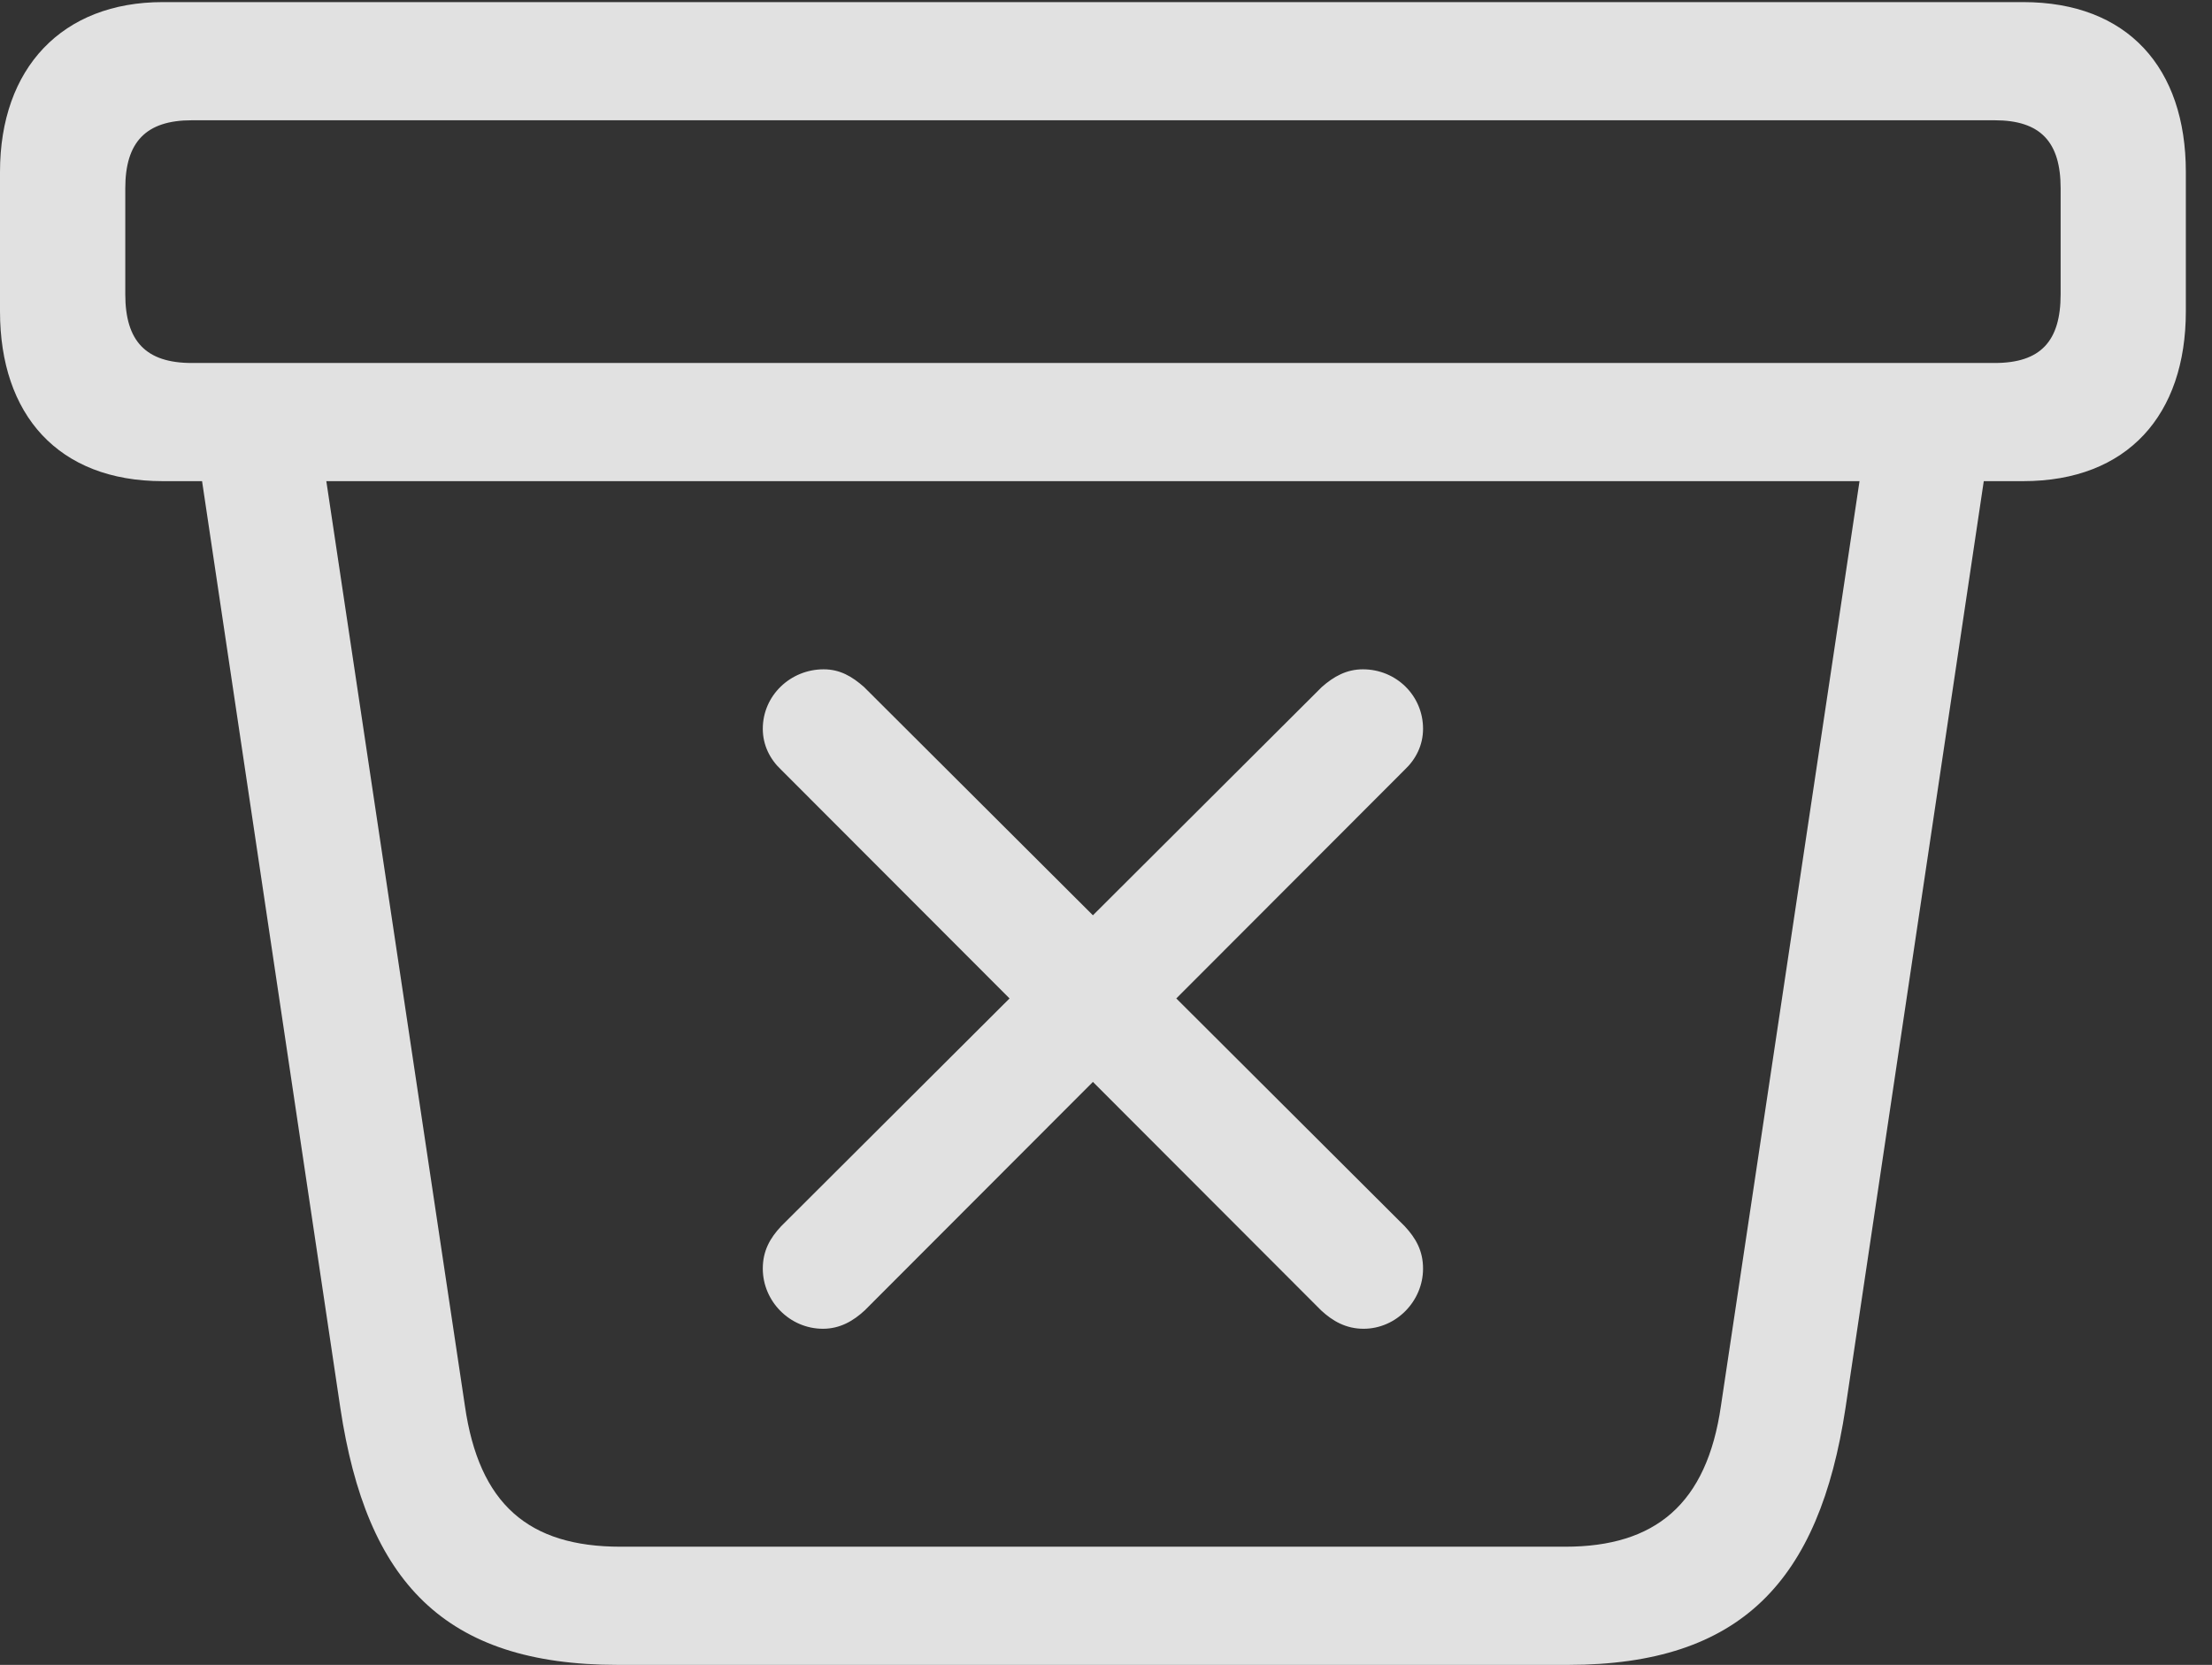 <?xml version="1.0" encoding="UTF-8"?>
<!--Generator: Apple Native CoreSVG 341-->
<!DOCTYPE svg
PUBLIC "-//W3C//DTD SVG 1.1//EN"
       "http://www.w3.org/Graphics/SVG/1.1/DTD/svg11.dtd">
<svg version="1.1" xmlns="http://www.w3.org/2000/svg" xmlns:xlink="http://www.w3.org/1999/xlink" viewBox="0 0 30.527 22.979">
 <rect x="0" y="0" width="30.527" height="22.979" fill="#333333" stroke="none"/>
 <g>
  <rect height="22.979" opacity="0" width="30.527" x="0" y="0"/>
  <path d="M8.525 22.979L21.641 22.979C24.033 22.979 25.107 21.816 25.469 19.434L27.51 5.752L25.781 5.85L23.75 19.404C23.555 20.762 22.842 21.348 21.602 21.348L8.564 21.348C7.295 21.348 6.611 20.762 6.416 19.404L4.385 5.85L2.656 5.752L4.697 19.434C5.059 21.836 6.133 22.979 8.525 22.979ZM2.246 6.641L27.92 6.641C29.365 6.641 30.166 5.723 30.166 4.297L30.166 2.373C30.166 0.938 29.365 0.029 27.92 0.029L2.246 0.029C0.859 0.029 0 0.938 0 2.373L0 4.297C0 5.723 0.801 6.641 2.246 6.641ZM2.646 5.01C2.012 5.01 1.729 4.707 1.729 4.062L1.729 2.598C1.729 1.963 2.012 1.66 2.646 1.66L27.529 1.66C28.164 1.66 28.438 1.963 28.438 2.598L28.438 4.062C28.438 4.707 28.164 5.01 27.529 5.01Z" fill="white" fill-opacity="0.85"/>
  <path d="M11.357 18.34C11.592 18.34 11.777 18.232 11.934 18.086L19.385 10.625C19.541 10.479 19.639 10.283 19.639 10.059C19.639 9.6 19.268 9.238 18.809 9.238C18.584 9.238 18.408 9.336 18.242 9.482L10.781 16.924C10.625 17.09 10.527 17.266 10.527 17.51C10.527 17.959 10.898 18.34 11.357 18.34ZM18.818 18.34C19.268 18.34 19.639 17.959 19.639 17.51C19.639 17.266 19.541 17.09 19.385 16.924L11.924 9.482C11.758 9.336 11.592 9.238 11.367 9.238C10.908 9.238 10.527 9.6 10.527 10.059C10.527 10.283 10.625 10.479 10.781 10.625L18.232 18.086C18.389 18.232 18.574 18.34 18.818 18.34Z" fill="white" fill-opacity="0.85"/>
 </g>
</svg>
